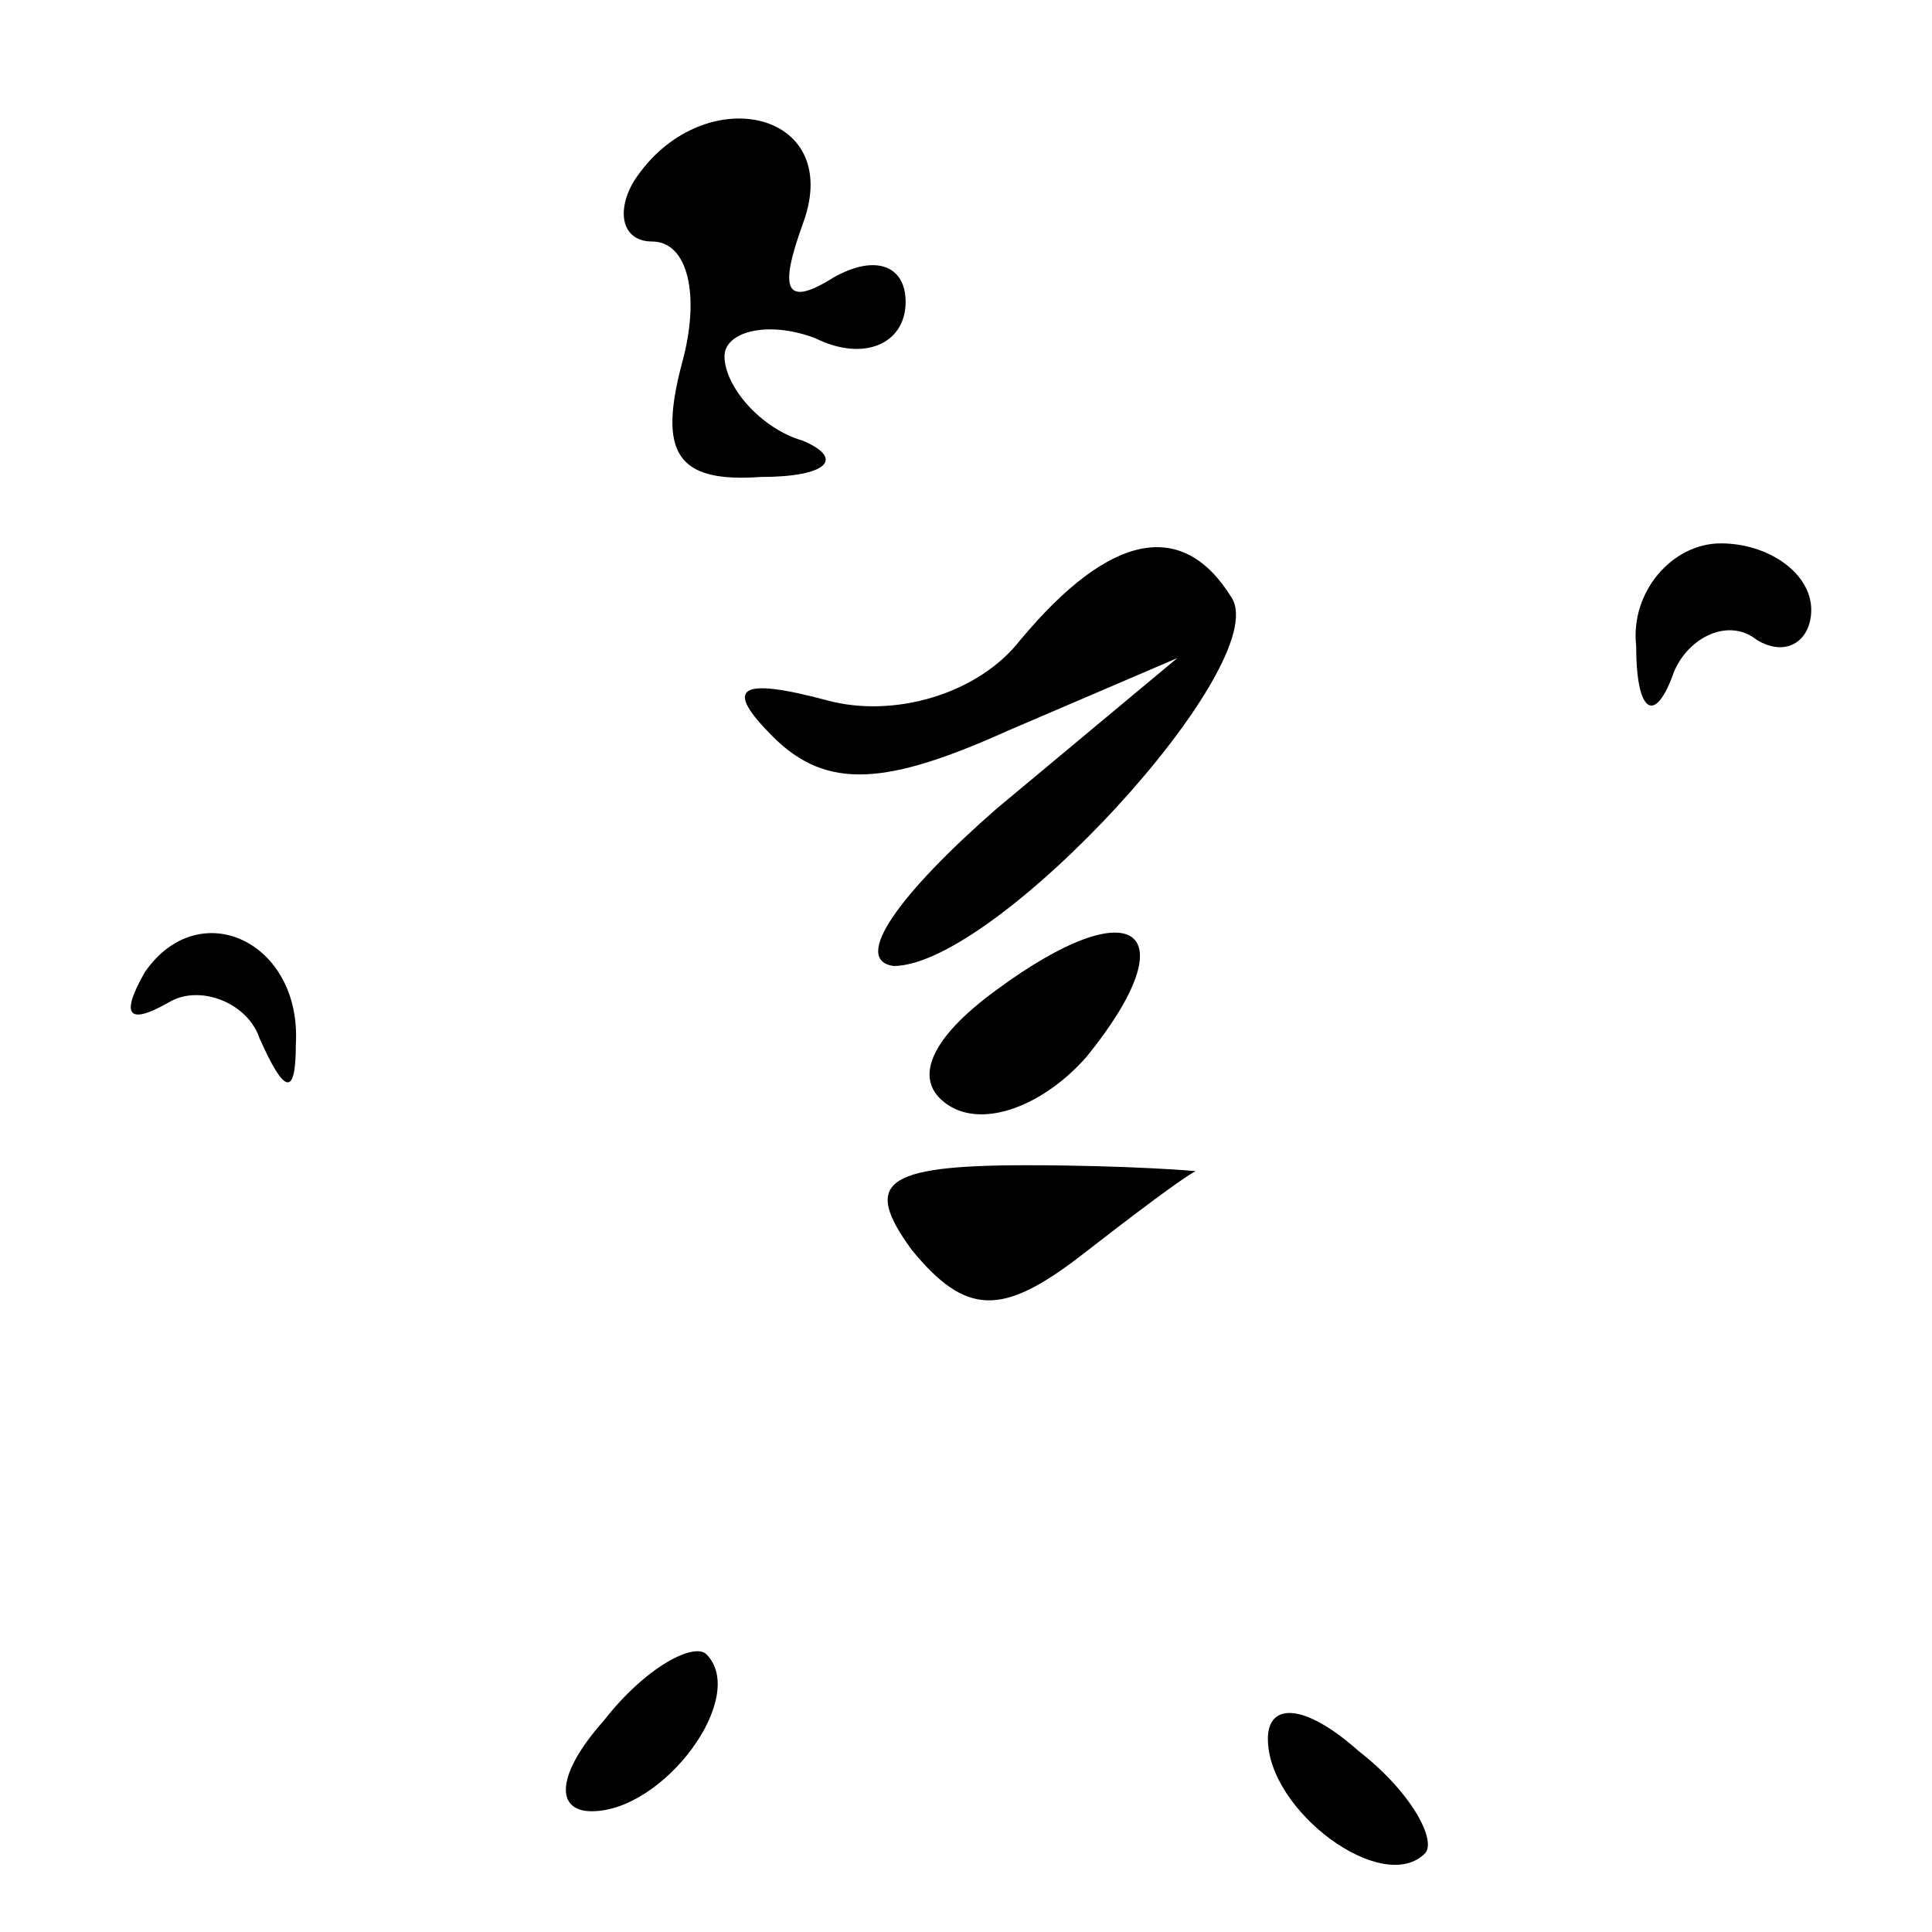 <?xml version="1.0" standalone="no"?>
<!DOCTYPE svg PUBLIC "-//W3C//DTD SVG 20010904//EN"
 "http://www.w3.org/TR/2001/REC-SVG-20010904/DTD/svg10.dtd">
<svg version="1.0" xmlns="http://www.w3.org/2000/svg"
 width="32pt" height="32pt" viewBox="0 0 32 32"
 preserveAspectRatio="xMidYMid meet">
<g transform="translate(0,32) scale(0.1,-0.1)"
fill="#000000" stroke="none">
<path fill="#000000" stroke="none" d="M105 290 c-3 -5 -2 -10 3 -10 6 0 8 -9
5 -20 -4 -15 -1 -20 13 -19 11 0 14 3 7 6 -7 2 -13 9 -13 14 0 4 7 6 15 3 8
-4 15 -1 15 6 0 6 -5 8 -12 4 -8 -5 -9 -2 -5 9 7 19 -17 24 -28 7z"/>
<path fill="#000000" stroke="none" d="M169 214 c-7 -9 -21 -13 -32 -10 -15 4
-17 2 -9 -6 9 -9 19 -8 39 1 l28 12 -30 -25 c-16 -14 -24 -25 -17 -26 17 0 63
50 56 61 -8 13 -20 11 -35 -7z"/>
<path fill="#000000" stroke="none" d="M271 213 c0 -11 3 -13 6 -5 2 6 9 10
14 6 5 -3 9 0 9 5 0 6 -7 11 -15 11 -8 0 -15 -8 -14 -17z"/>
<path fill="#000000" stroke="none" d="M24 159 c-4 -7 -3 -9 4 -5 5 3 13 0 15
-6 4 -9 6 -10 6 -1 1 17 -16 25 -25 12z"/>
<path fill="#000000" stroke="none" d="M165 156 c-11 -8 -14 -15 -8 -19 6 -4
16 0 23 8 17 21 8 28 -15 11z"/>
<path fill="#000000" stroke="none" d="M151 113 c9 -11 15 -11 28 -1 9 7 17
13 19 14 1 0 -11 1 -28 1 -24 0 -27 -3 -19 -14z"/>
<path fill="#000000" stroke="none" d="M100 35 c-8 -9 -8 -15 -2 -15 12 0 26
19 19 26 -2 2 -10 -2 -17 -11z"/>
<path fill="#000000" stroke="none" d="M210 32 c0 -12 19 -26 26 -19 2 2 -2
10 -11 17 -9 8 -15 8 -15 2z"/>
</g>
</svg>
